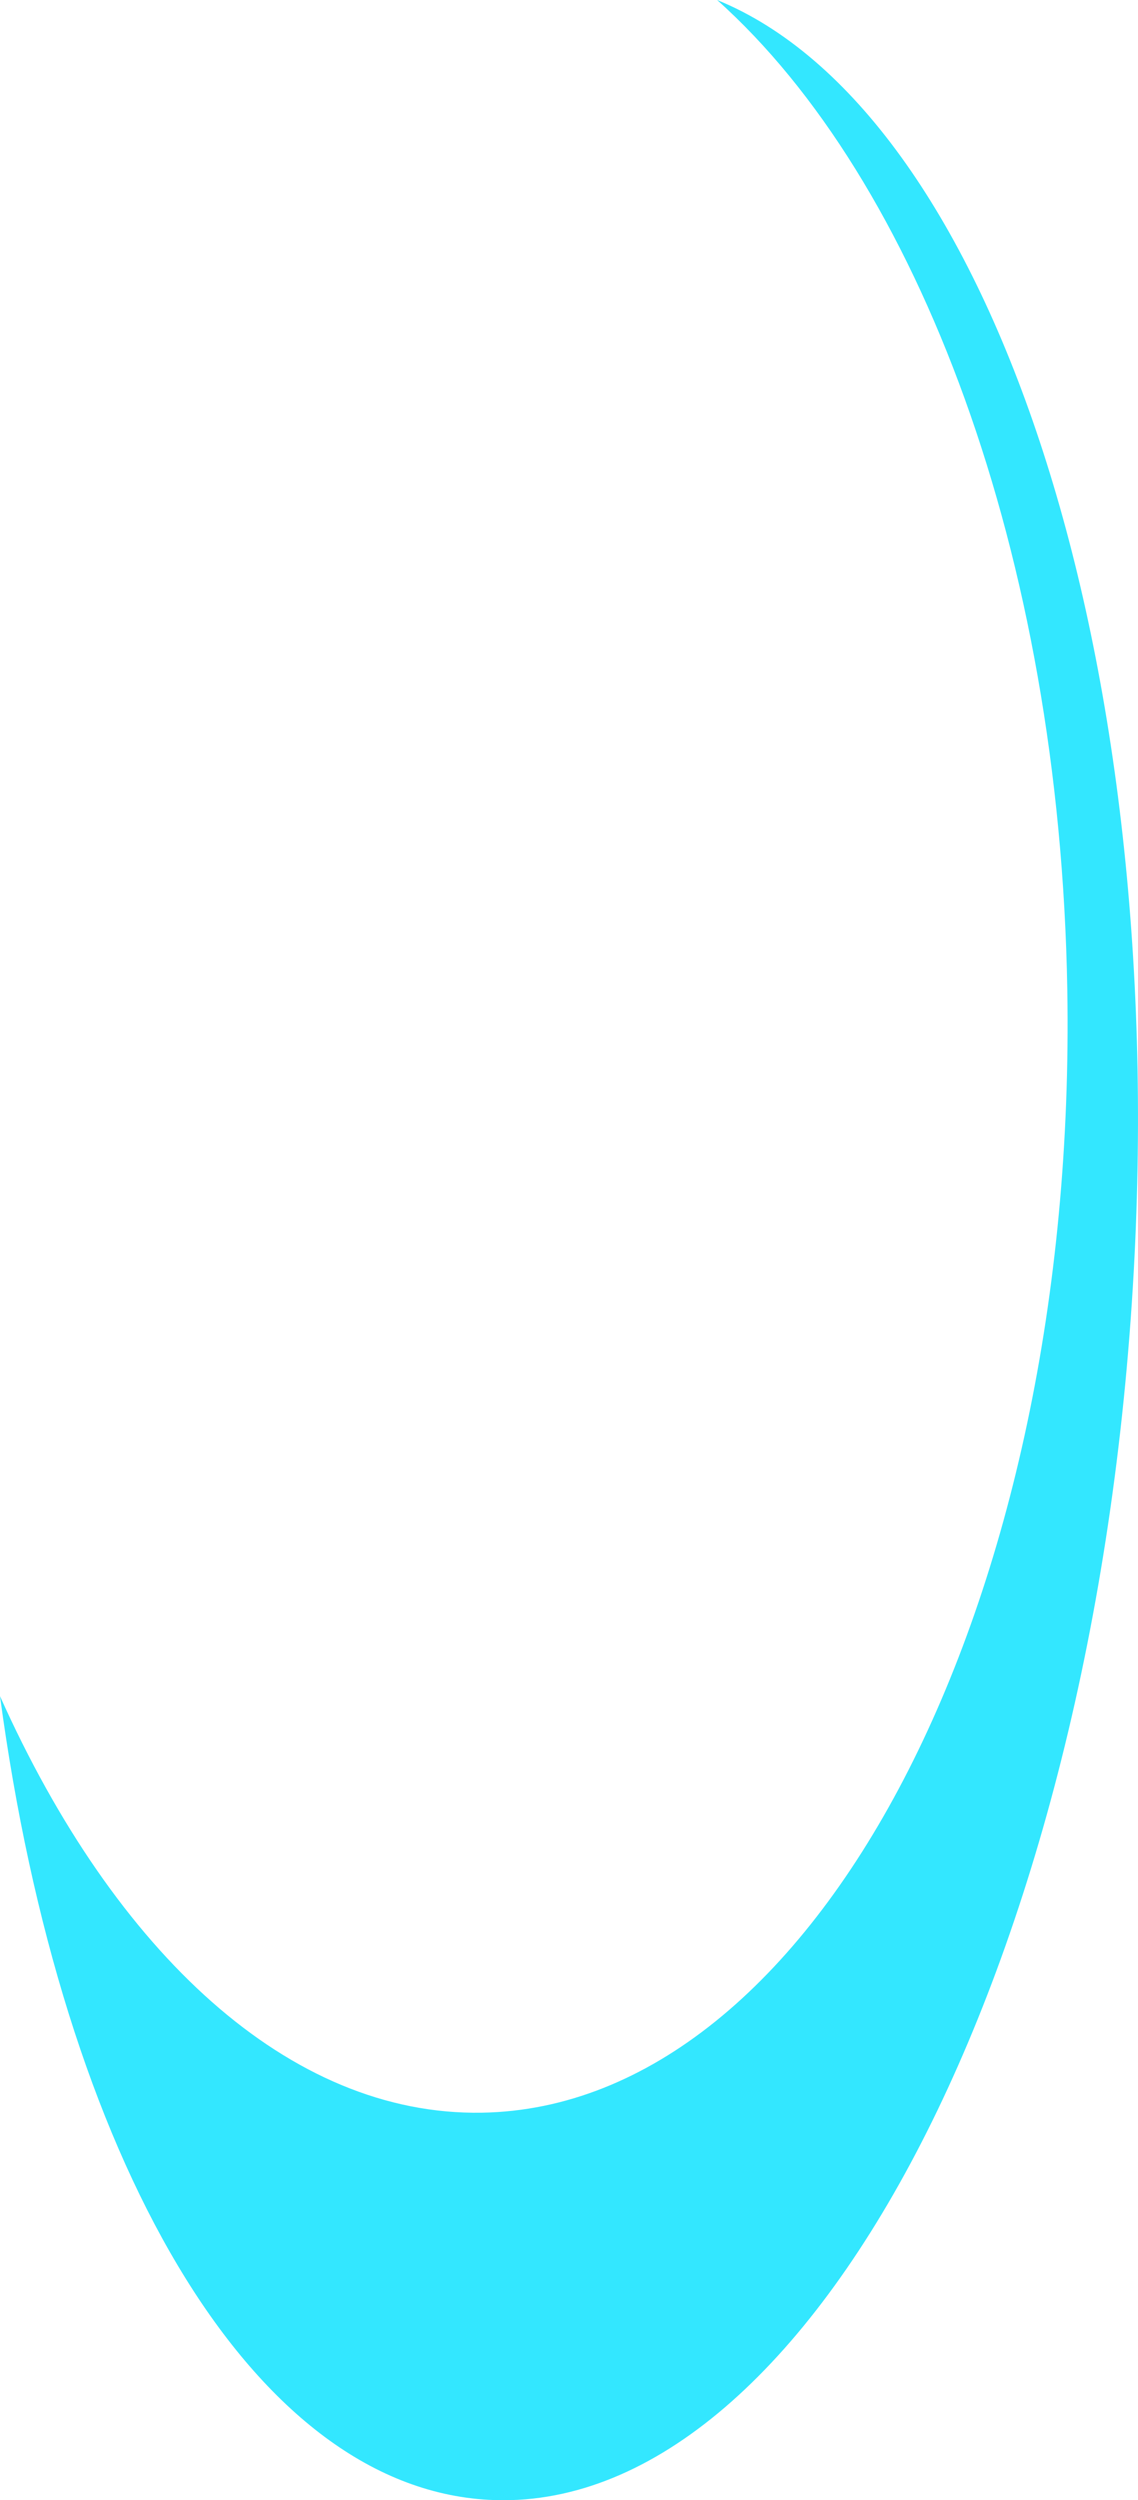 <svg version="1.1" id="图层_1" x="0px" y="0px" width="51.44px" height="112.931px" viewBox="0 0 51.44 112.931" enable-background="new 0 0 51.44 112.931" xml:space="preserve" xmlns="http://www.w3.org/2000/svg" xmlns:xlink="http://www.w3.org/1999/xlink" xmlns:xml="http://www.w3.org/XML/1998/namespace">
  <path fill="#33E7FF" d="M48.244,44.692c0.47,27.765-11.376,50.479-26.459,50.735C13.08,95.574,5.199,88.207,0,76.612
	c2.791,20.757,11.265,35.702,22.079,36.301c14.37,0.795,27.429-24.044,29.168-55.478C52.818,29.034,44.611,4.968,32.415,0
	C41.49,8.111,47.911,25.03,48.244,44.692z" class="color c1"/>
</svg>